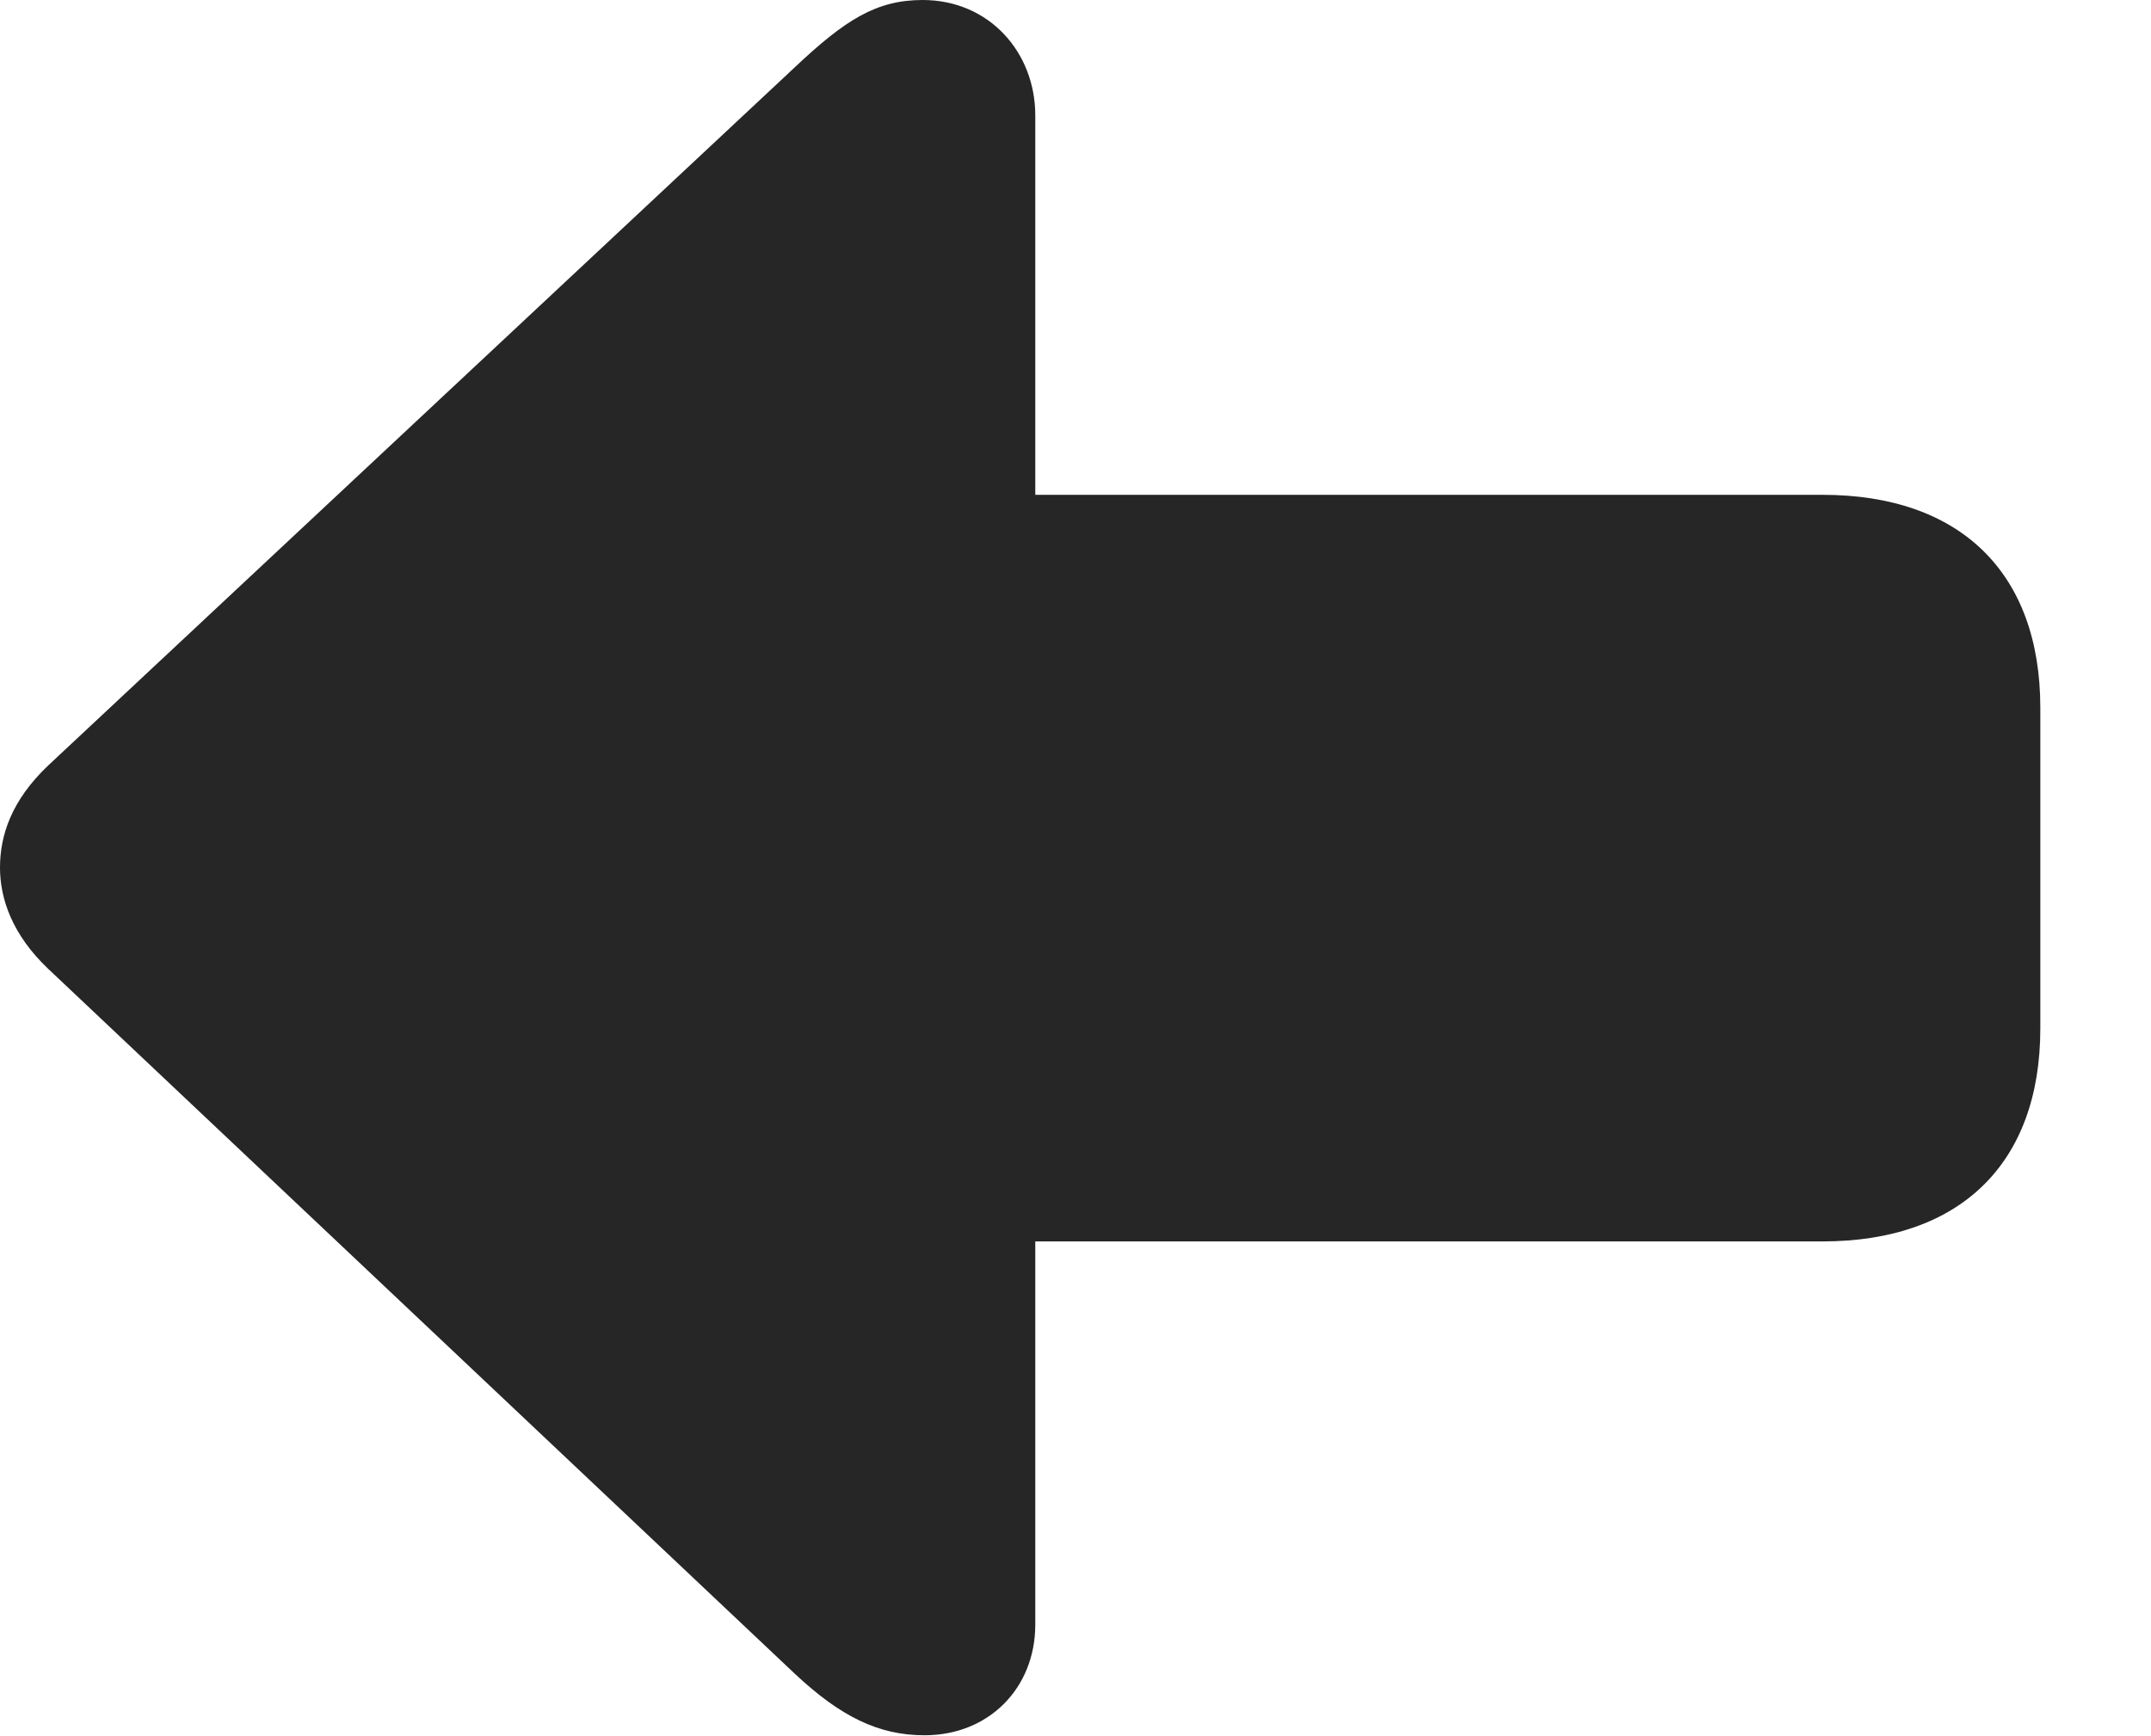 <?xml version="1.0" encoding="UTF-8"?>
<!--Generator: Apple Native CoreSVG 326-->
<!DOCTYPE svg
PUBLIC "-//W3C//DTD SVG 1.1//EN"
       "http://www.w3.org/Graphics/SVG/1.1/DTD/svg11.dtd">
<svg version="1.1" xmlns="http://www.w3.org/2000/svg" xmlns:xlink="http://www.w3.org/1999/xlink" viewBox="0 0 31.076 25.088">
 <g>
  <rect height="25.088" opacity="0" width="31.076" x="0" y="0"/>
  <path d="M0 12.537C0 12.988 0.178 13.508 0.697 14L11.484 24.186C12.141 24.801 12.688 25.074 13.357 25.074C14.287 25.074 14.957 24.391 14.957 23.475L14.957 17.938L26.332 17.938C28.314 17.938 29.477 16.816 29.477 14.861L29.477 10.227C29.477 8.271 28.314 7.15 26.332 7.15L14.957 7.15L14.957 1.668C14.957 0.752 14.287 0 13.33 0C12.66 0 12.209 0.287 11.484 0.971L0.697 11.06C0.164 11.566 0 12.072 0 12.537Z" fill="black" fill-opacity="0.85"/>
 </g>
</svg>
